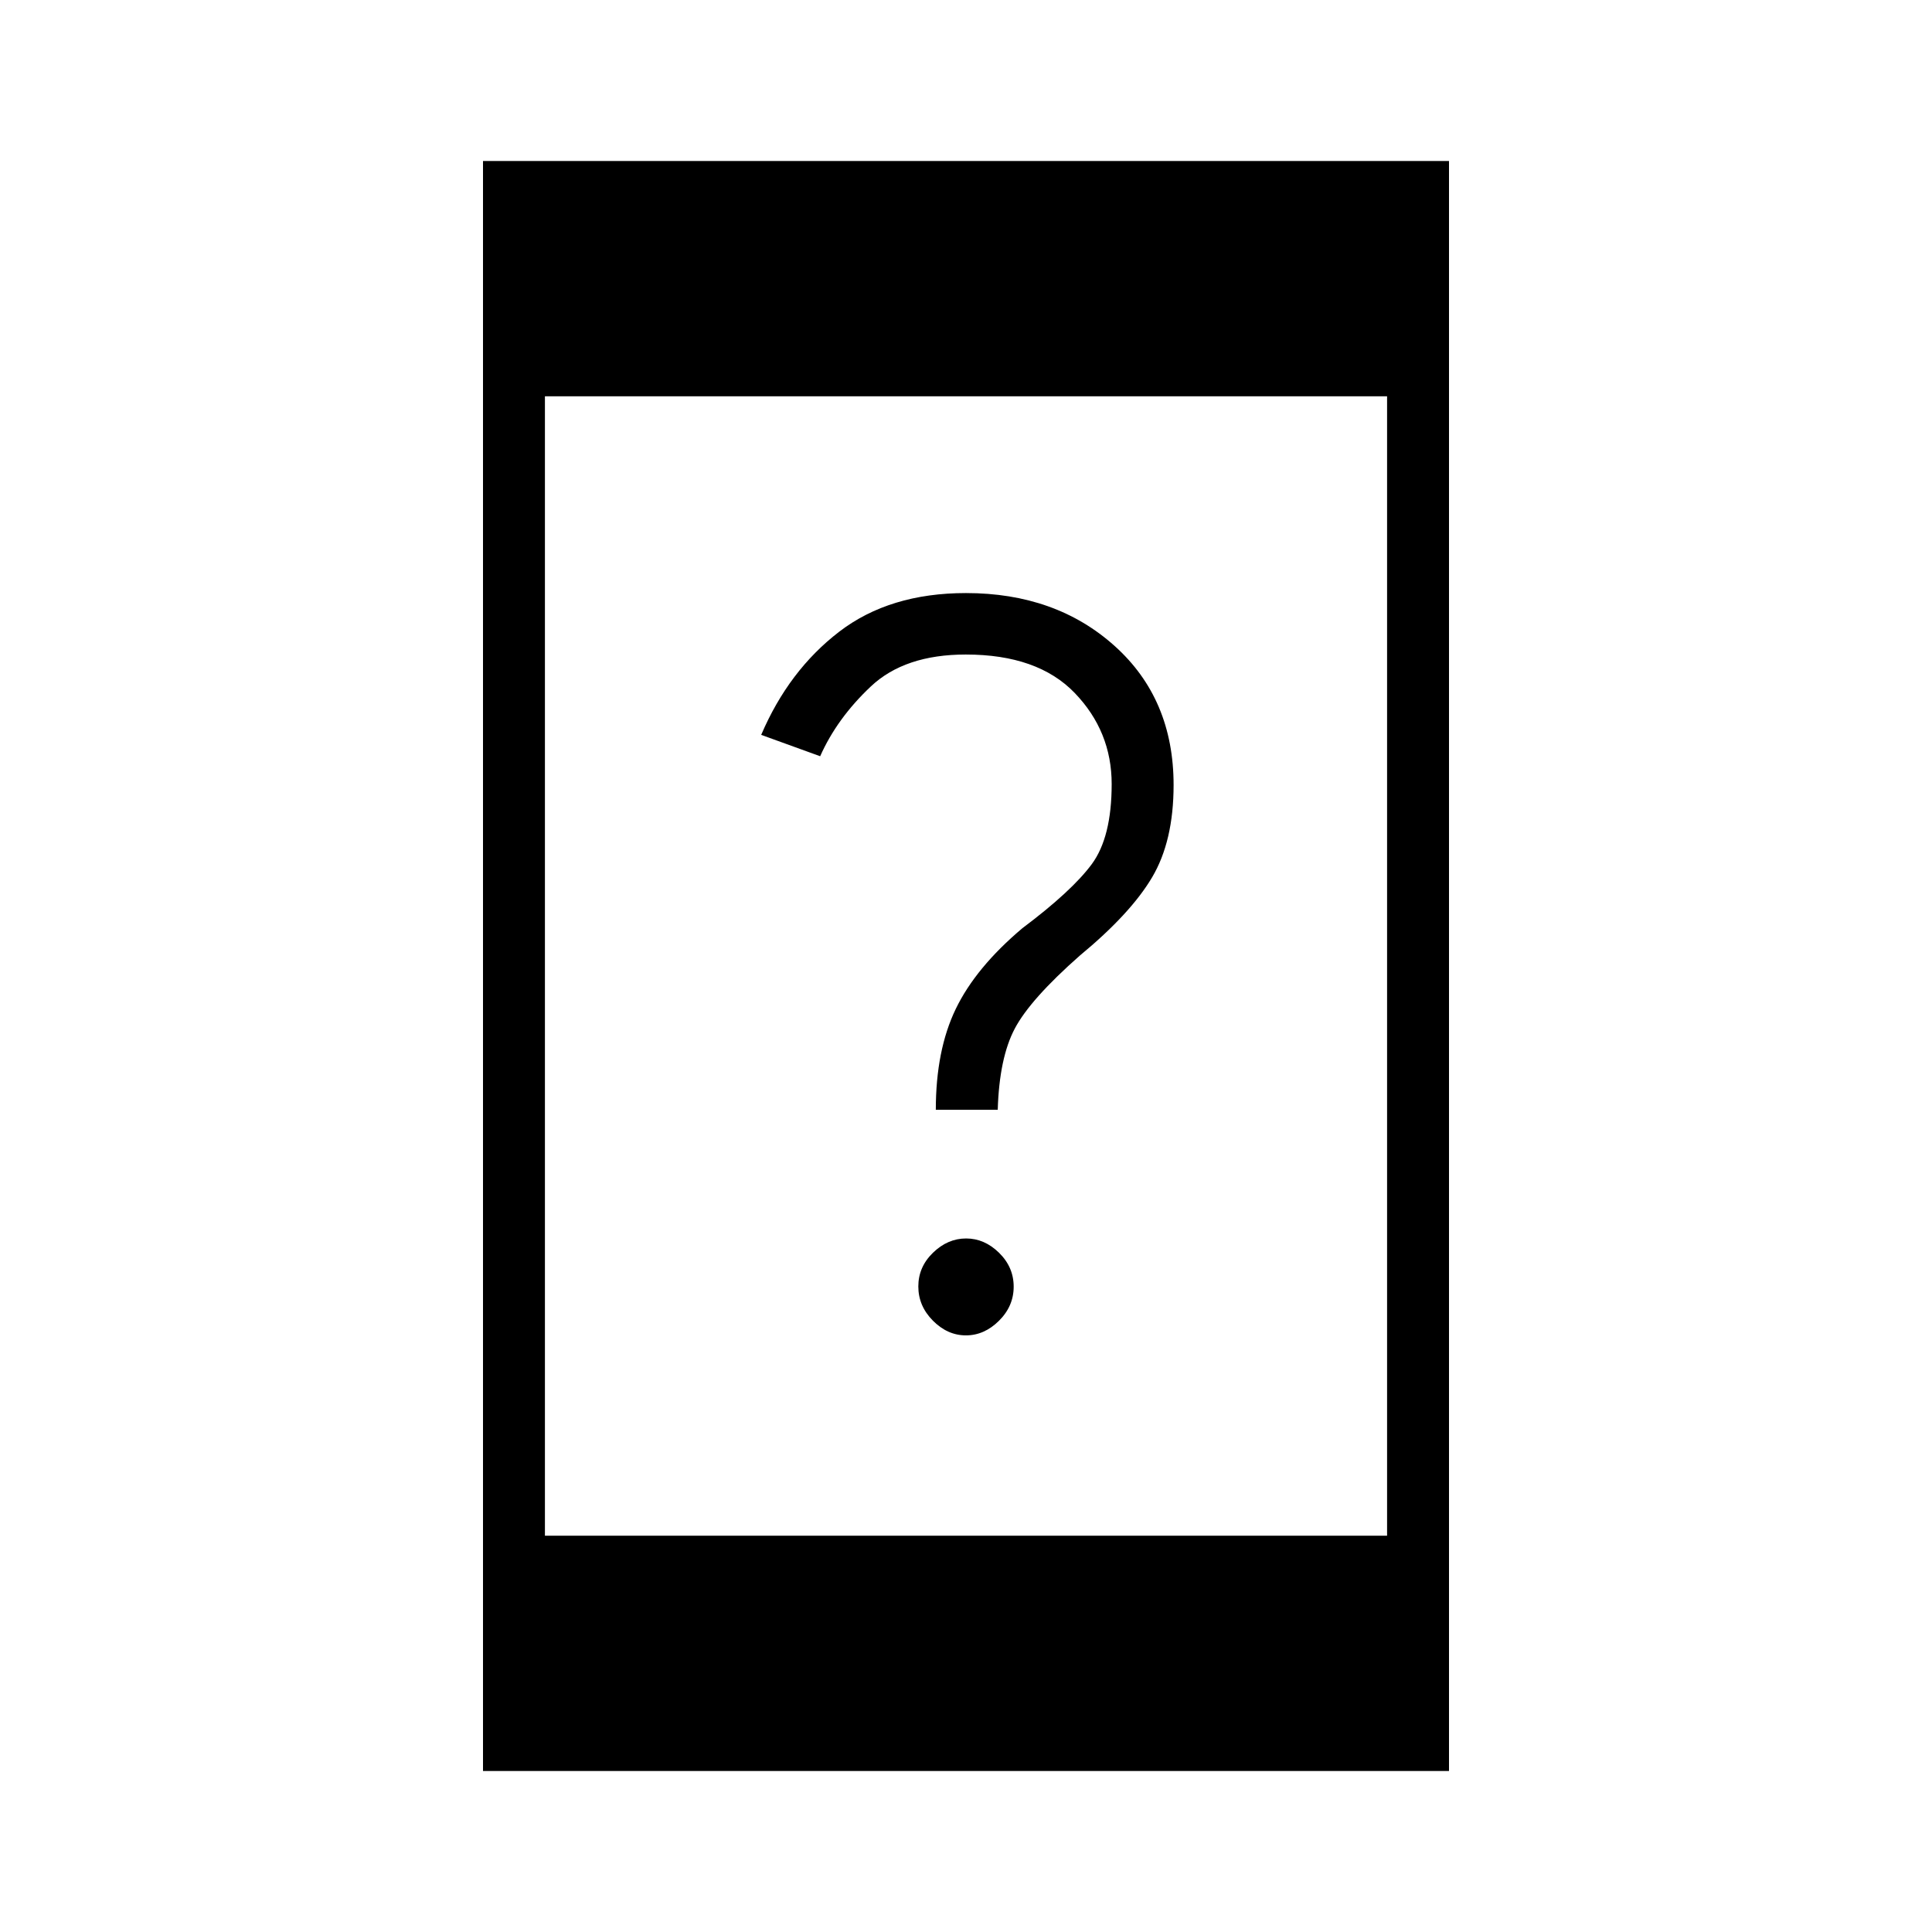 <svg xmlns="http://www.w3.org/2000/svg" width="48" height="48" viewBox="0 -960 960 960"><path d="M479.948-296.461q-9.135 0-16.388-7.305-7.252-7.305-7.252-17.001 0-9.695 7.305-16.772 7.304-7.076 16.439-7.076t16.388 7.128q7.252 7.129 7.252 16.825 0 9.695-7.305 16.948-7.304 7.253-16.439 7.253ZM465-408.538q0-29.616 9.923-50.154 9.923-20.539 33.077-40.077 24.615-18.462 34.5-31.846 9.885-13.385 9.885-39.77 0-26.23-18.385-45.307t-54.115-19.077q-30.319 0-47.144 15.838t-25.203 34.7l-29.307-10.615q13.692-32 38.733-51.231 25.042-19.231 63.036-19.231 44.615 0 73.885 26.308 29.269 26.308 29.269 69.077 0 27.846-10.692 45.885-10.693 18.038-35.885 38.846-24.654 21.73-32.346 36.307-7.692 14.577-8.462 40.347H465ZM240-80v-800h480v800H240Zm30.769-116.923h418.462v-566.154H270.769v566.154Z"/></svg>